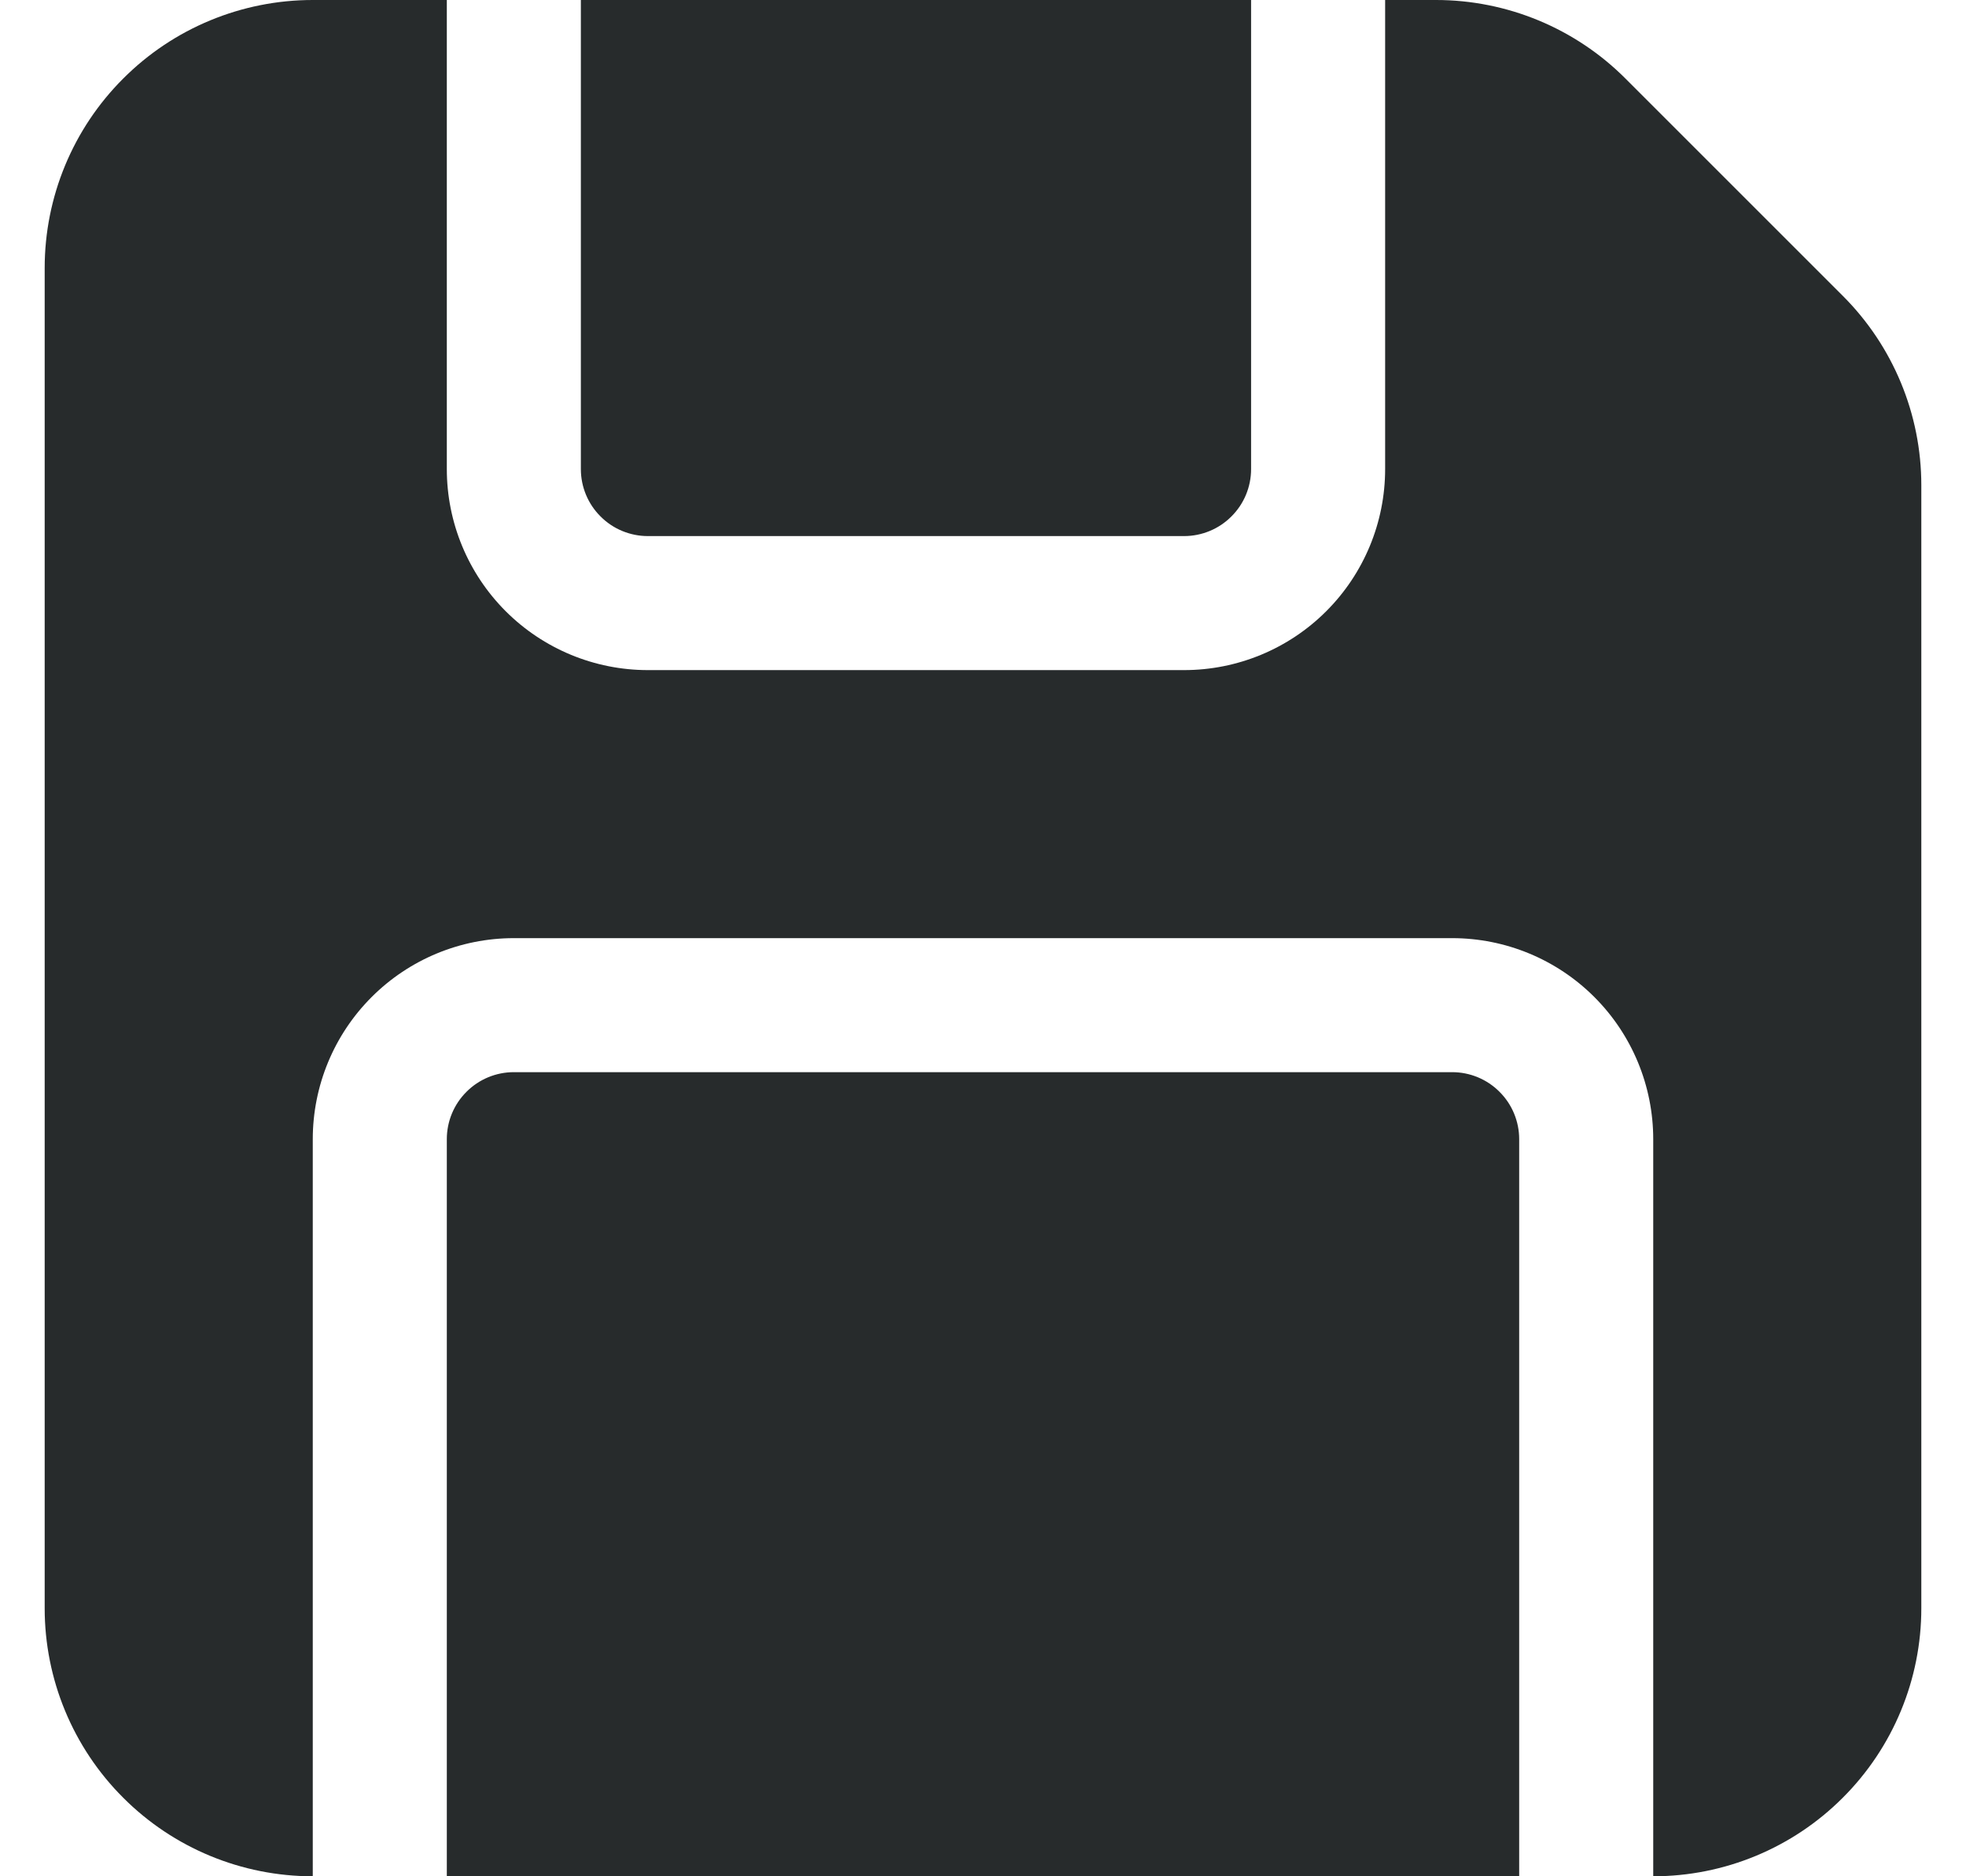 <svg width="22" height="21" viewBox="0 0 22 21" fill="none" xmlns="http://www.w3.org/2000/svg">
<path d="M0.5 3C0.5 2.204 0.816 1.441 1.379 0.879C1.941 0.316 2.704 0 3.5 0H5V5.25C5 5.847 5.237 6.419 5.659 6.841C6.081 7.263 6.653 7.5 7.25 7.5H13.25C13.847 7.5 14.419 7.263 14.841 6.841C15.263 6.419 15.5 5.847 15.5 5.25V0H16.069C16.864 0 17.627 0.316 18.189 0.879L20.621 3.311C21.184 3.873 21.5 4.636 21.5 5.431V18C21.5 18.796 21.184 19.559 20.621 20.121C20.059 20.684 19.296 21 18.5 21V12.75C18.5 12.153 18.263 11.581 17.841 11.159C17.419 10.737 16.847 10.5 16.25 10.5H5.75C5.153 10.5 4.581 10.737 4.159 11.159C3.737 11.581 3.5 12.153 3.5 12.75V21C2.704 21 1.941 20.684 1.379 20.121C0.816 19.559 0.5 18.796 0.5 18V3ZM14 0H6.5V5.25C6.5 5.449 6.579 5.64 6.72 5.78C6.86 5.921 7.051 6 7.25 6H13.25C13.449 6 13.64 5.921 13.78 5.78C13.921 5.64 14 5.449 14 5.25V0ZM17 12.75V21H5V12.75C5 12.551 5.079 12.36 5.22 12.22C5.36 12.079 5.551 12 5.75 12H16.25C16.449 12 16.64 12.079 16.78 12.22C16.921 12.36 17 12.551 17 12.75Z" fill="#272B2C"/>
</svg>
